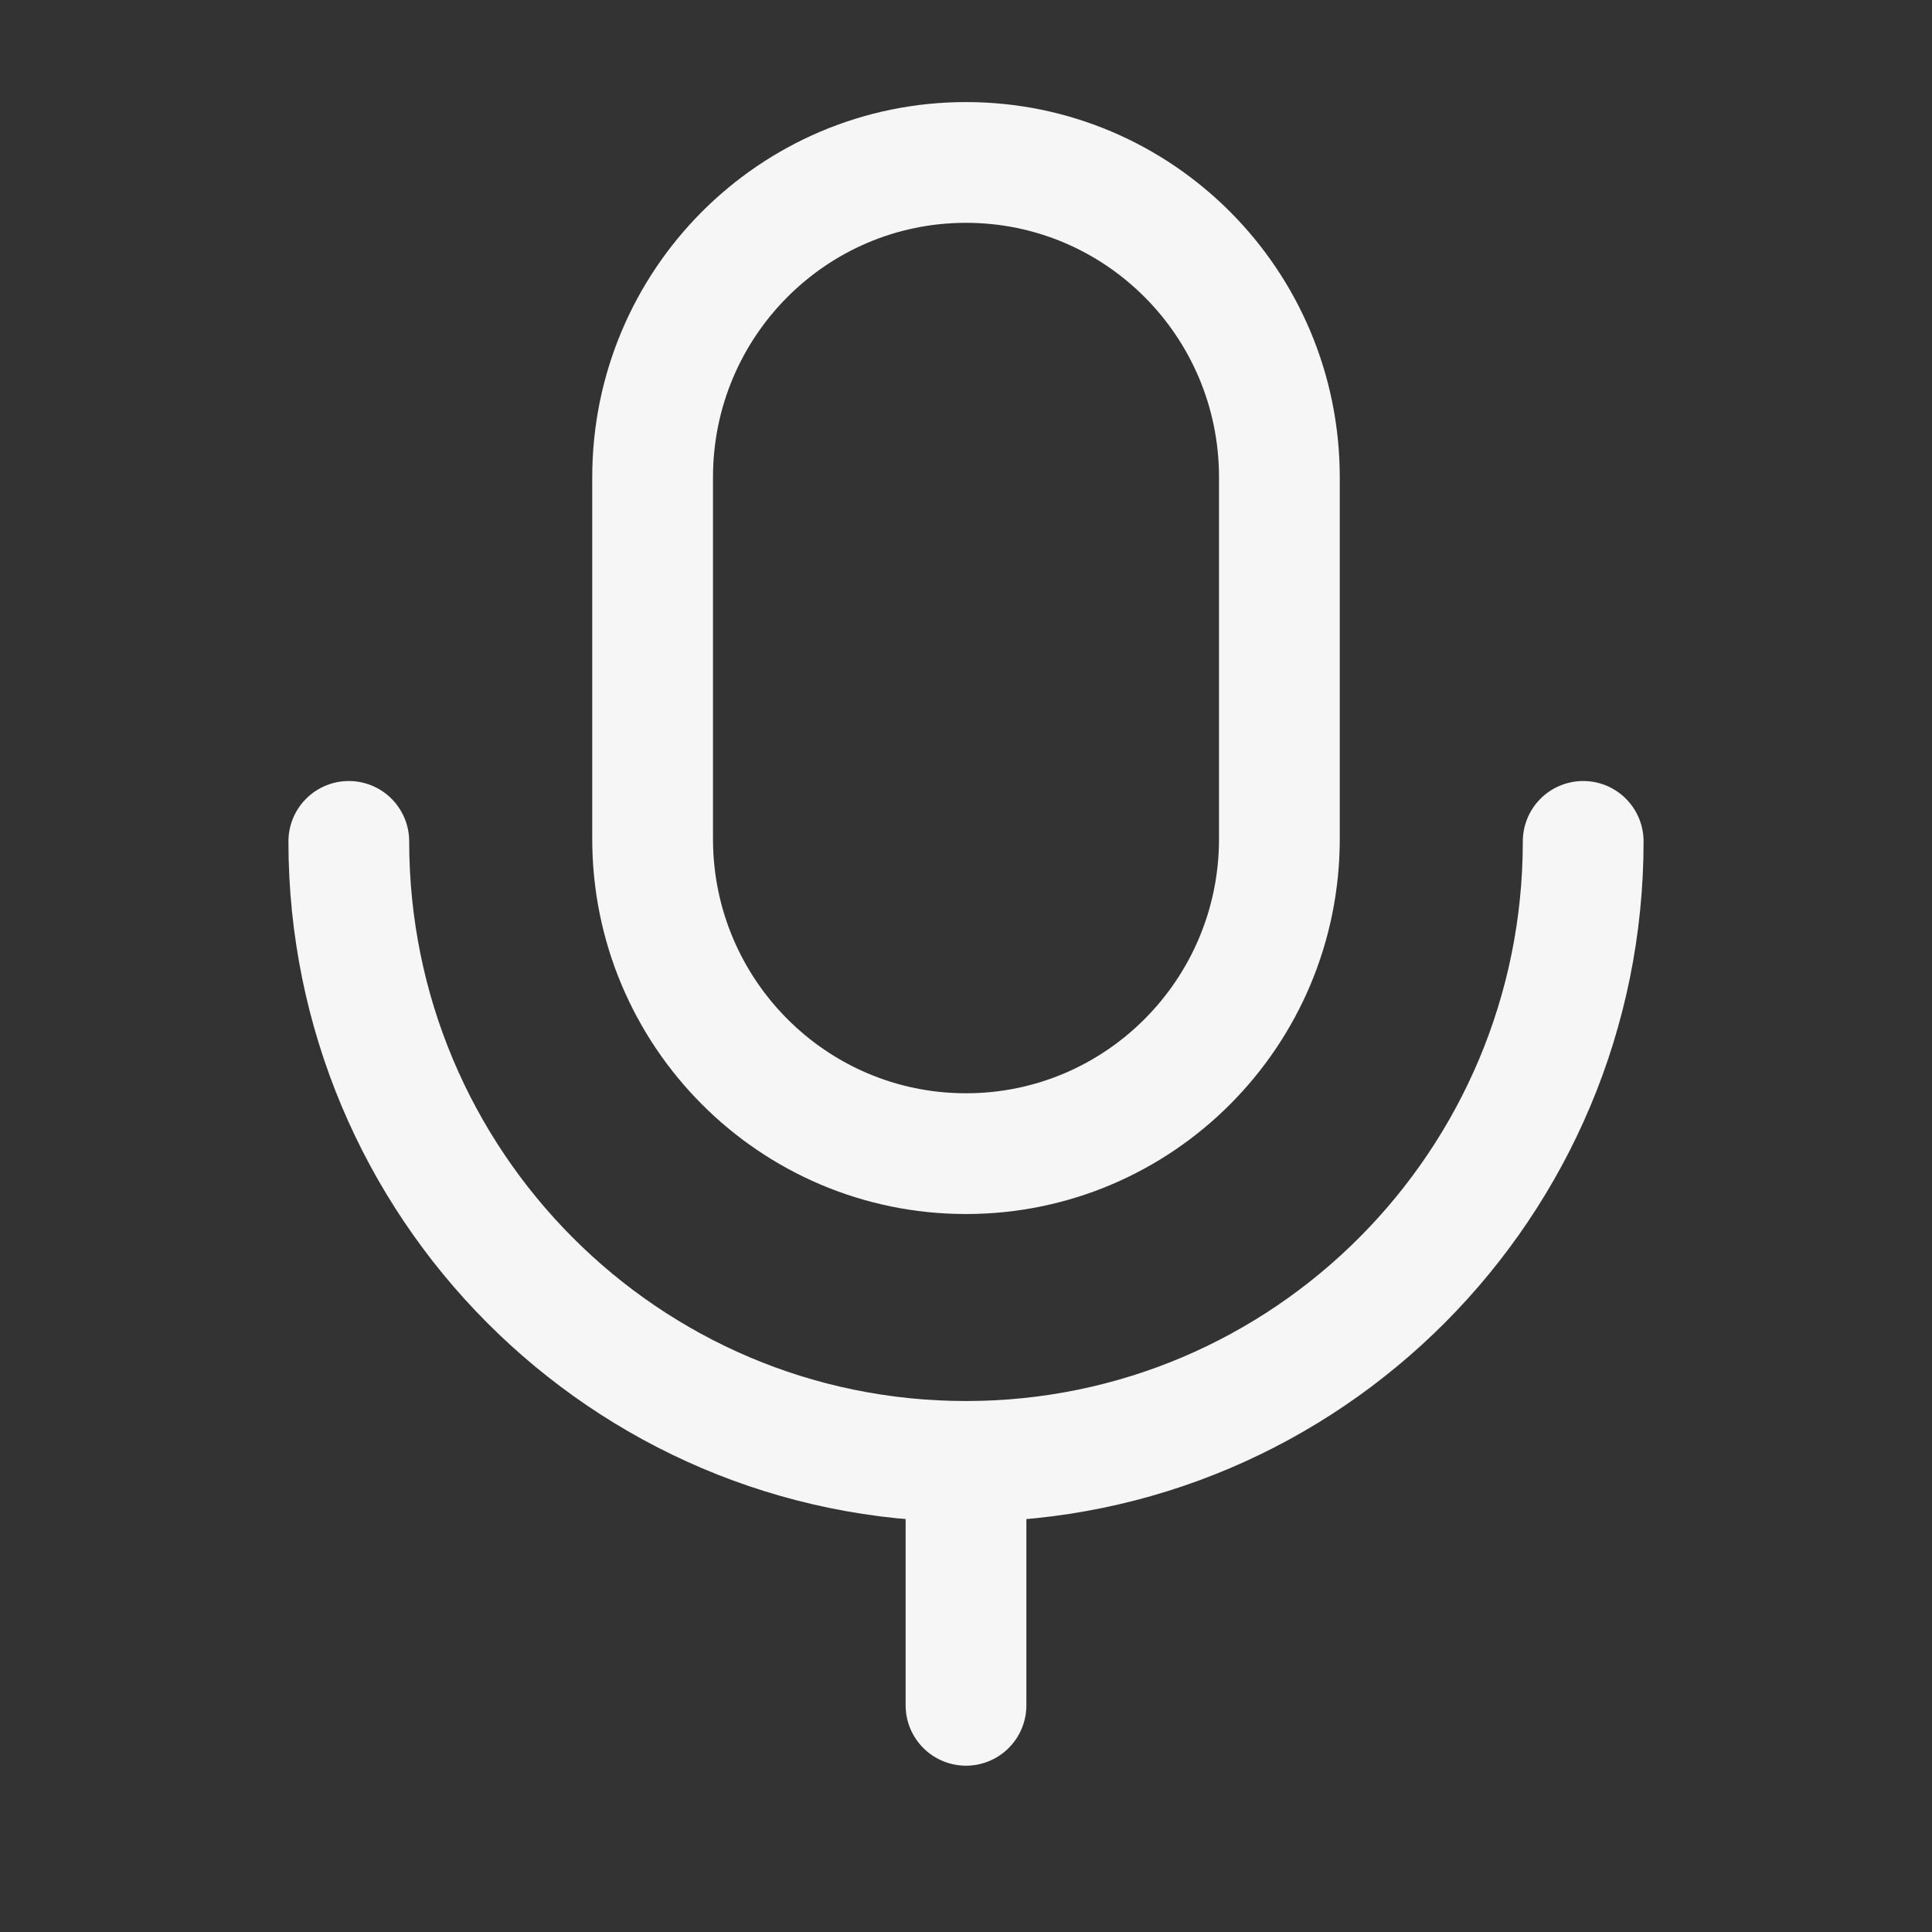 <svg width="24" height="24" viewBox="0 0 24 24" fill="none" xmlns="http://www.w3.org/2000/svg">
<rect x="0" y="0" width="24" height="24" fill="#333333" stroke="none"/>
<path d="M12 21.184V18.155" stroke="#F6F6F6" stroke-width="1.5" stroke-linecap="round" stroke-linejoin="round"/>
<path fill-rule="evenodd" clip-rule="evenodd" d="M12 14.331V14.331C9.85 14.331 8.107 12.58 8.107 10.421V5.929C8.107 3.769 9.85 2.018 12 2.018C14.15 2.018 15.893 3.769 15.893 5.929V10.421C15.893 12.58 14.15 14.331 12 14.331Z" stroke="#F6F6F6" stroke-width="1.5" stroke-linecap="round" stroke-linejoin="round"/>
<path d="M19.667 10.452C19.667 14.706 16.235 18.154 11.999 18.154C7.765 18.154 4.333 14.706 4.333 10.452" stroke="#F6F6F6" stroke-width="1.5" stroke-linecap="round" stroke-linejoin="round"/>
</svg>
